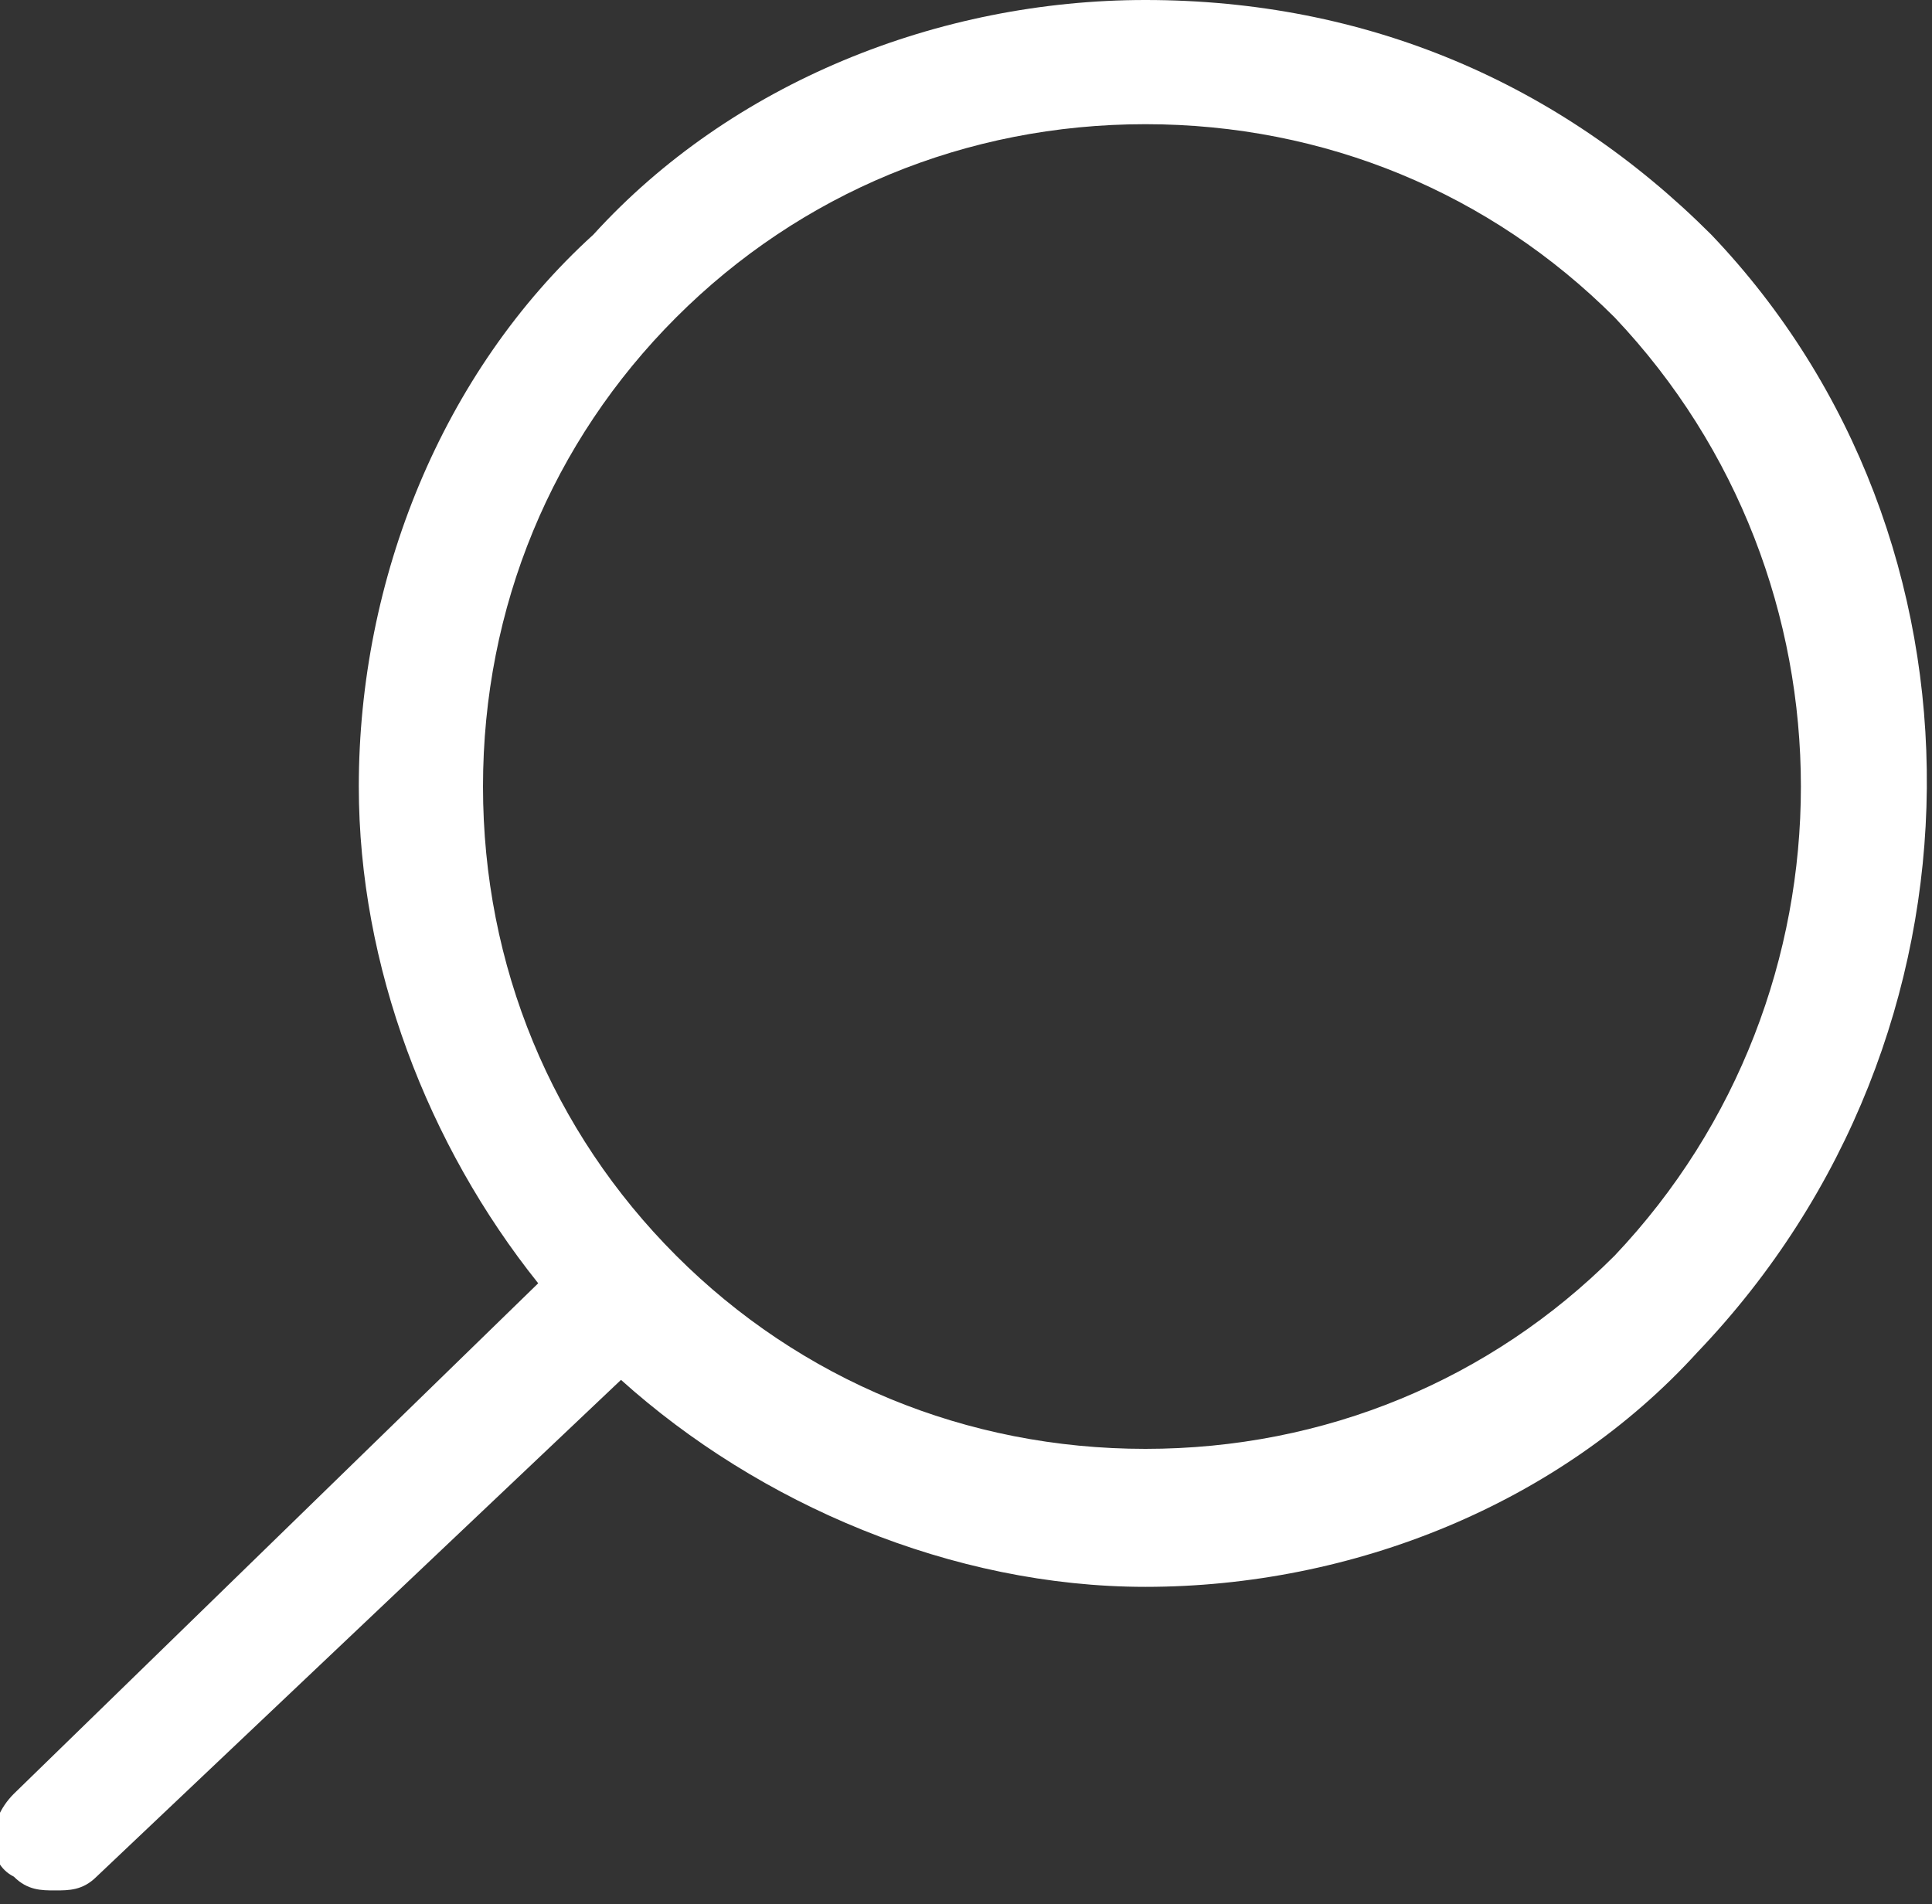 <?xml version="1.0" encoding="utf-8"?>
<!-- Generator: Adobe Illustrator 20.1.0, SVG Export Plug-In . SVG Version: 6.00 Build 0)  -->
<svg version="1.1" id="Layer_1" xmlns="http://www.w3.org/2000/svg" xmlns:xlink="http://www.w3.org/1999/xlink" x="0px" y="0px"
	 viewBox="0 0 14 13.8" style="enable-background:new 0 0 14 13.8;" xml:space="preserve">
<rect x="0" y="0" width="14" height="13.8" fill="#333333" stroke="none"/>
<style type="text/css">
	.st0{fill:#FFFFFF;}
</style>
<path class="st0" d="M12.4,1.7C11.3,0.6,9.9,0,8.3,0c-1.5,0-3,0.6-4,1.7c-1.1,1-1.7,2.5-1.7,4c0,1.3,0.5,2.6,1.3,3.6L0.1,13
	c-0.2,0.2-0.2,0.5,0,0.6c0.1,0.1,0.2,0.1,0.3,0.1s0.2,0,0.3-0.1L4.5,10c1,0.9,2.4,1.5,3.8,1.5c1.5,0,3-0.6,4-1.7
	C14.5,7.5,14.5,3.9,12.4,1.7z M11.7,9.1c-0.9,0.9-2.1,1.4-3.4,1.4S5.8,10,4.9,9.1C4,8.2,3.5,7,3.5,5.7S4,3.2,4.9,2.3S7,0.9,8.3,0.9
	s2.5,0.5,3.4,1.4C13.5,4.2,13.5,7.2,11.7,9.1z"/>
</svg>
